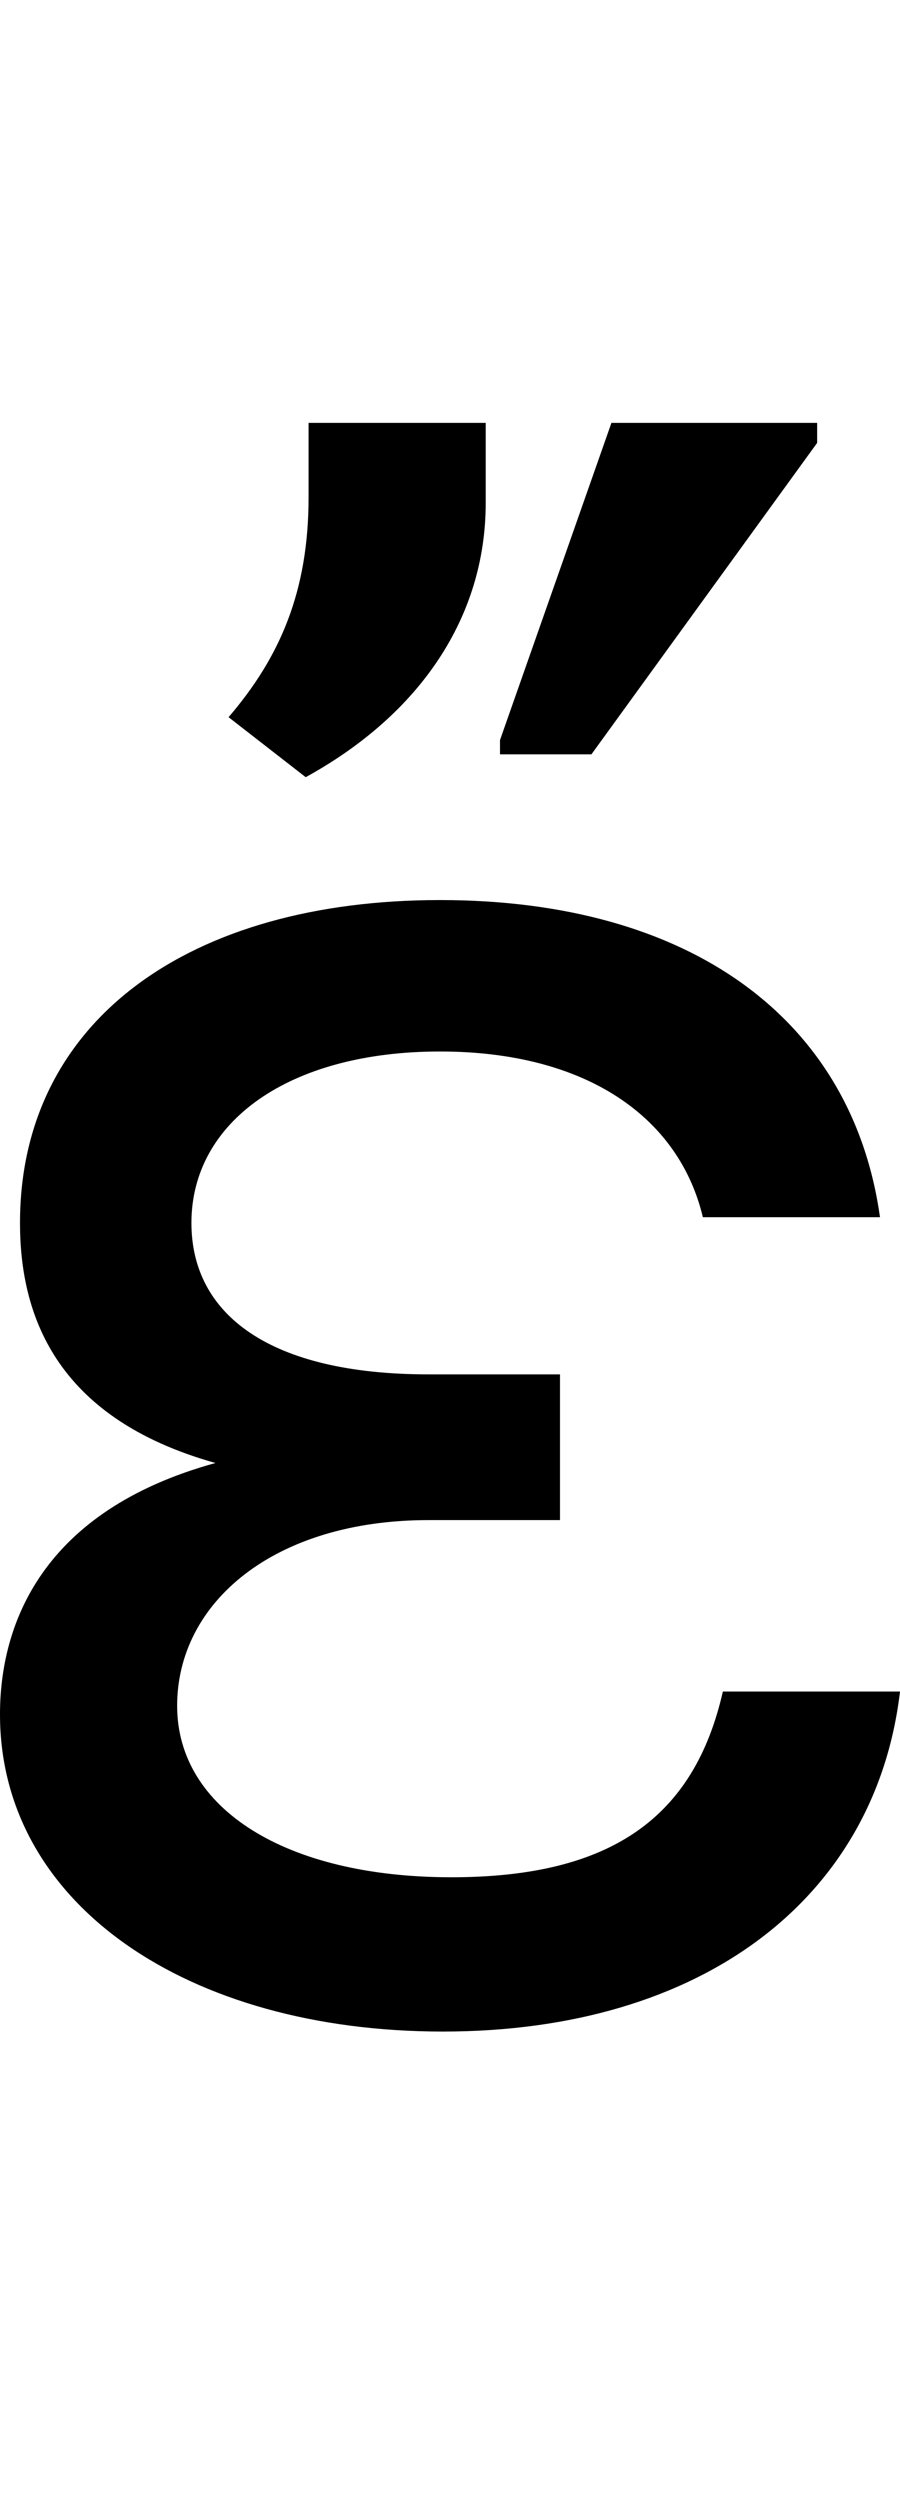<svg id="svg-uni1F14" xmlns="http://www.w3.org/2000/svg" width="126" height="350"><path d="M928 -800V-892H744C521 -892 412 -976 412 -1104C412 -1246 549 -1344 760 -1344C966 -1344 1095 -1251 1128 -1112H1376C1337 -1390 1110 -1556 760 -1556C410 -1556 172 -1388 172 -1104C172 -979.395 218.182 -831.7 445.635 -767.932C201.88 -700.789 144 -541.267 144 -416C144 -150 407 28 764 28C1128 28 1370 -159 1404 -448H1156C1116 -272 1000 -188 776 -188C544 -188 392 -284 392 -428C392 -573 528 -688 744 -688H928ZM824 -2224H576V-2120C576 -1988 536 -1896 464 -1812L572 -1728C732 -1816 824 -1952 824 -2112ZM844 -1760H972L1288 -2196V-2224H1000L844 -1780Z" transform="translate(-14.4 281.6) scale(0.1)"/></svg>
